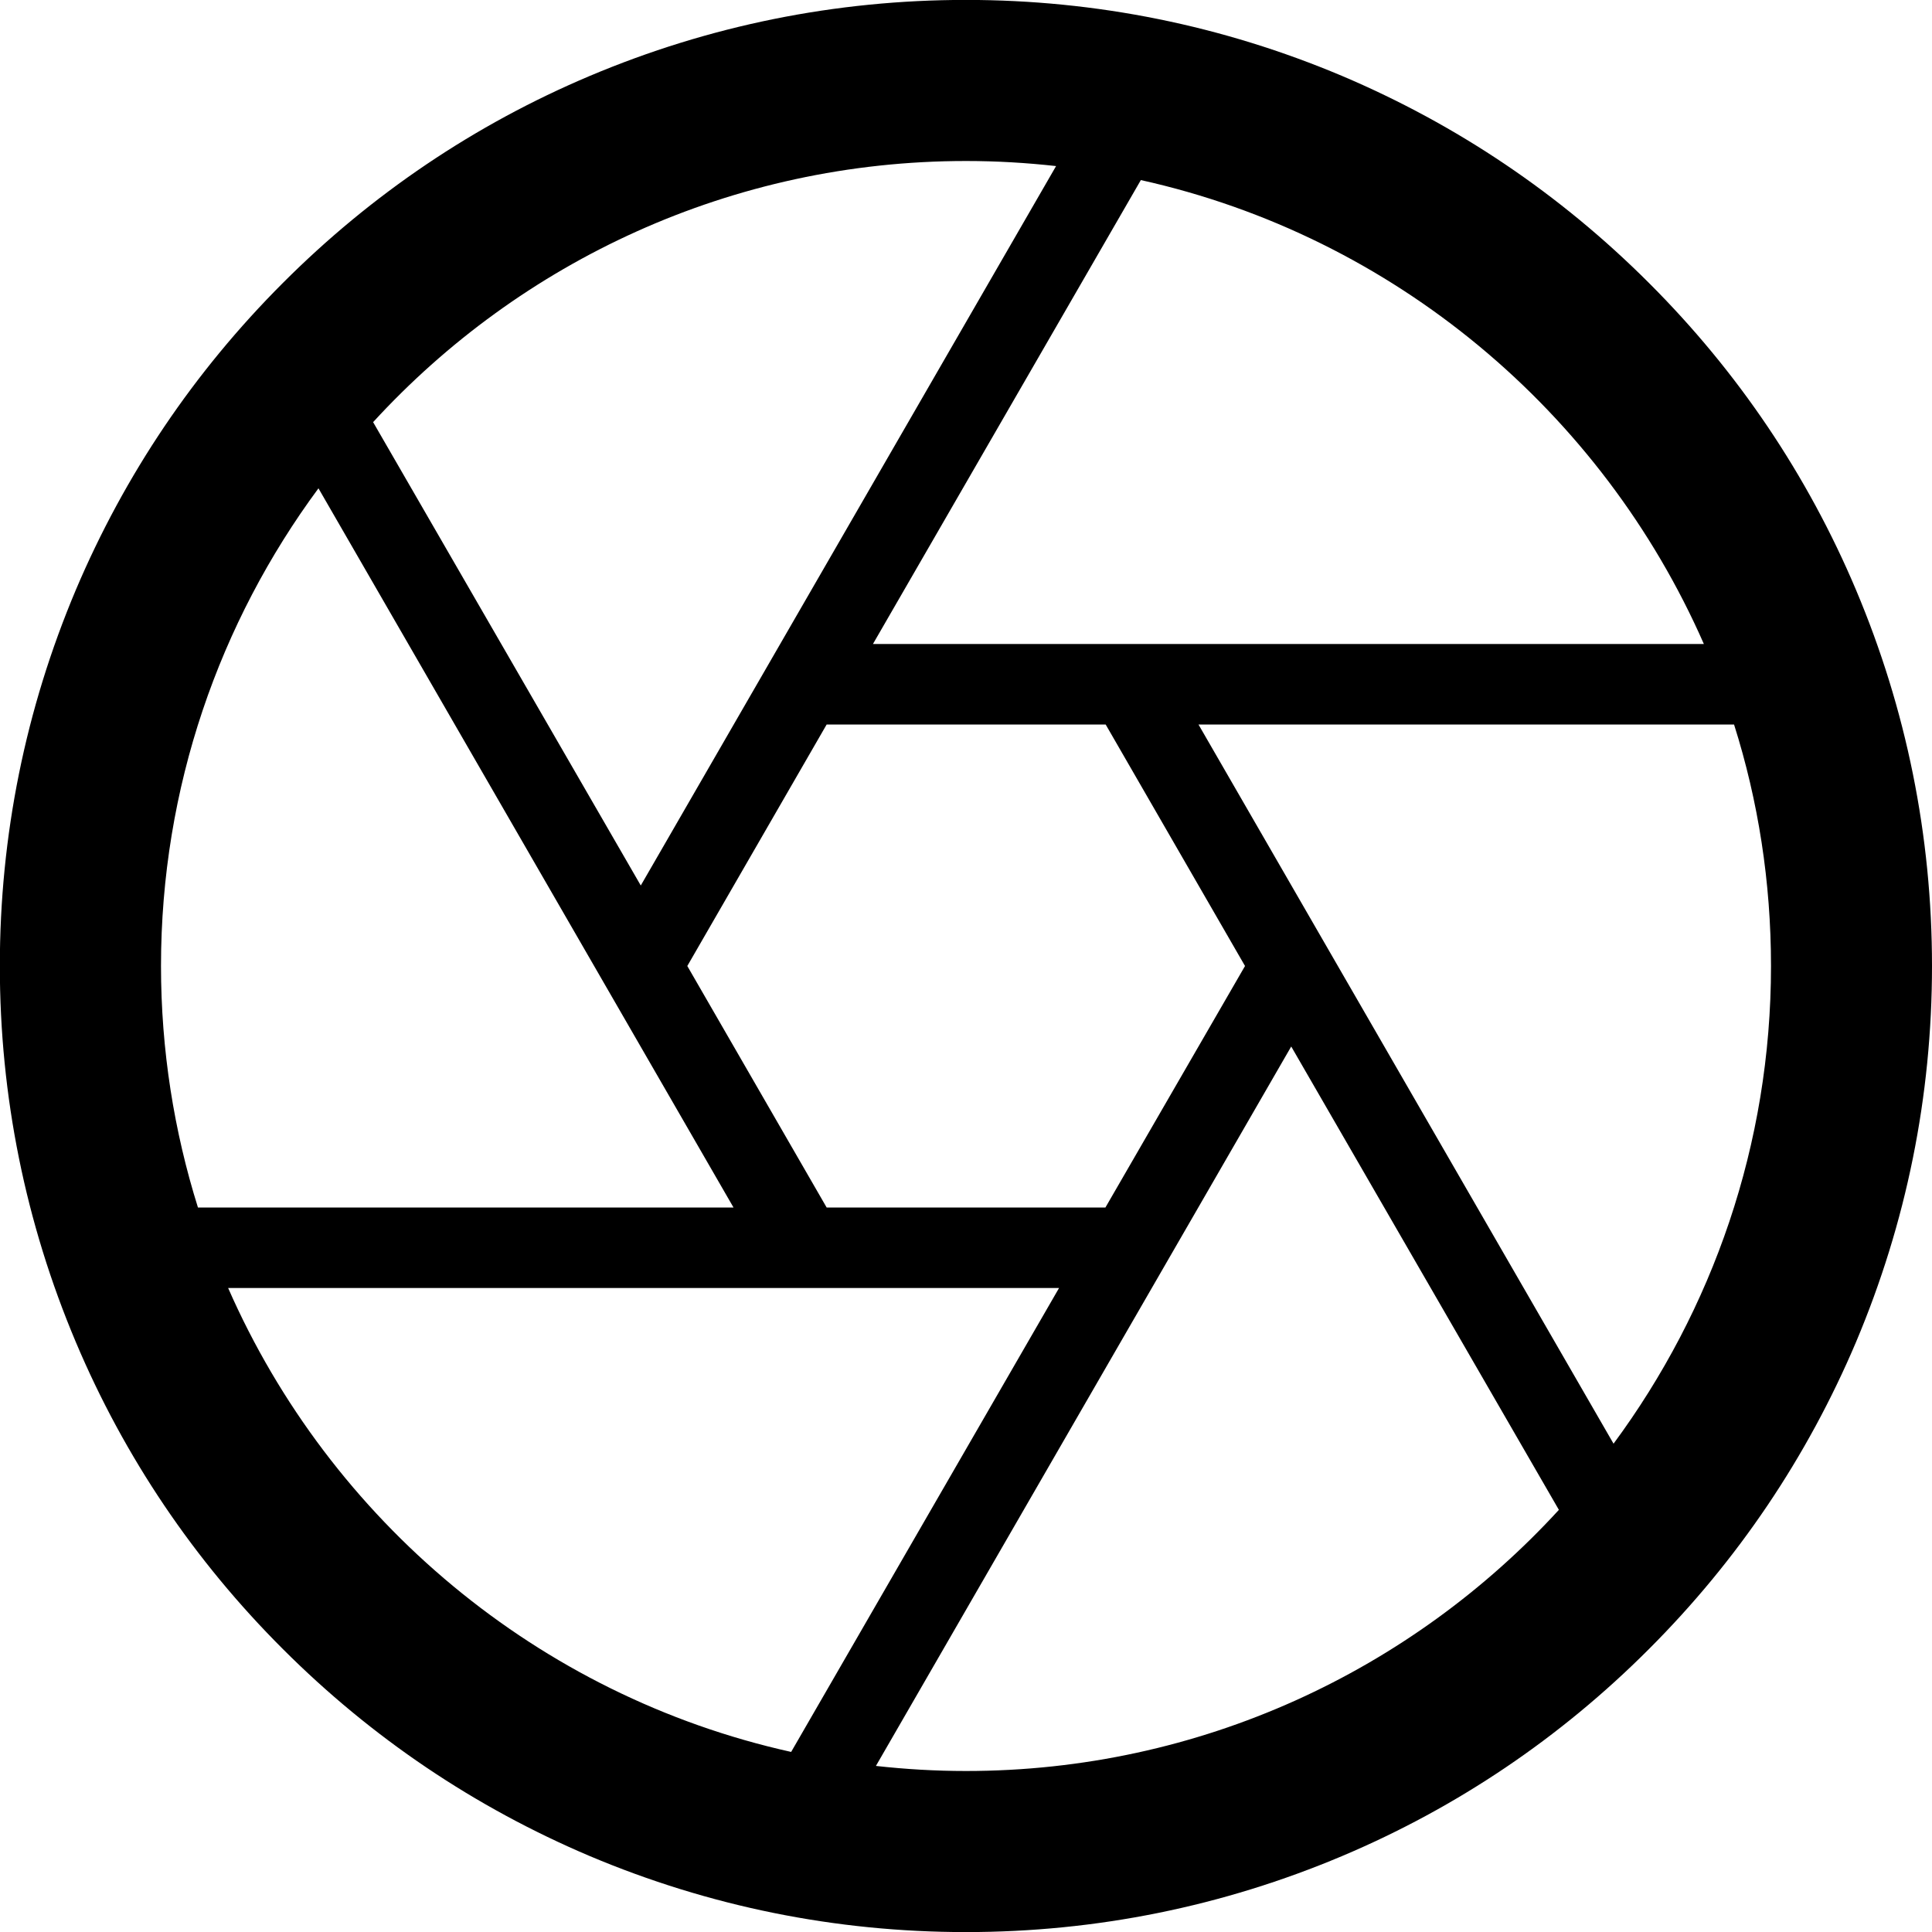 <!-- Generated by IcoMoon.io -->
<svg version="1.1" xmlns="http://www.w3.org/2000/svg" width="24" height="24" viewBox="0 0 24 24">
<path d="M23.056 7.328c-0.603-1.428-1.469-2.712-2.572-3.813-1.103-1.103-2.384-1.966-3.813-2.572-1.481-0.625-3.053-0.944-4.672-0.944s-3.191 0.319-4.672 0.944c-1.428 0.603-2.712 1.469-3.813 2.572-1.103 1.103-1.966 2.384-2.572 3.813-0.625 1.481-0.944 3.053-0.944 4.672s0.319 3.191 0.944 4.672c0.603 1.428 1.469 2.712 2.572 3.813 1.103 1.103 2.384 1.966 3.813 2.572 1.481 0.625 3.053 0.944 4.672 0.944s3.191-0.319 4.672-0.944c1.428-0.603 2.712-1.469 3.813-2.572 1.103-1.103 1.966-2.384 2.572-3.813 0.625-1.481 0.944-3.053 0.944-4.672s-0.319-3.191-0.944-4.672zM21.166 8h-10.322l3.328-5.763c3.141 0.697 5.728 2.878 6.994 5.763zM13.731 15h-3.462l-1.731-3 1.731-3h3.466l1.731 3-1.734 3zM12 2c0.378 0 0.75 0.022 1.119 0.063l-5.159 8.937-3.325-5.756c1.828-1.994 4.453-3.244 7.366-3.244zM3.956 6.066l5.156 8.934h-6.653c-0.297-0.947-0.459-1.956-0.459-3 0-2.219 0.728-4.272 1.956-5.934zM2.834 16h10.322l-3.328 5.763c-3.141-0.697-5.728-2.878-6.994-5.763zM12 22c-0.378 0-0.75-0.022-1.119-0.063l5.159-8.937 3.325 5.756c-1.828 1.994-4.453 3.244-7.366 3.244zM20.044 17.934l-5.156-8.934h6.653c0.3 0.947 0.459 1.956 0.459 3 0 2.219-0.728 4.272-1.956 5.934z"></path>
</svg>
